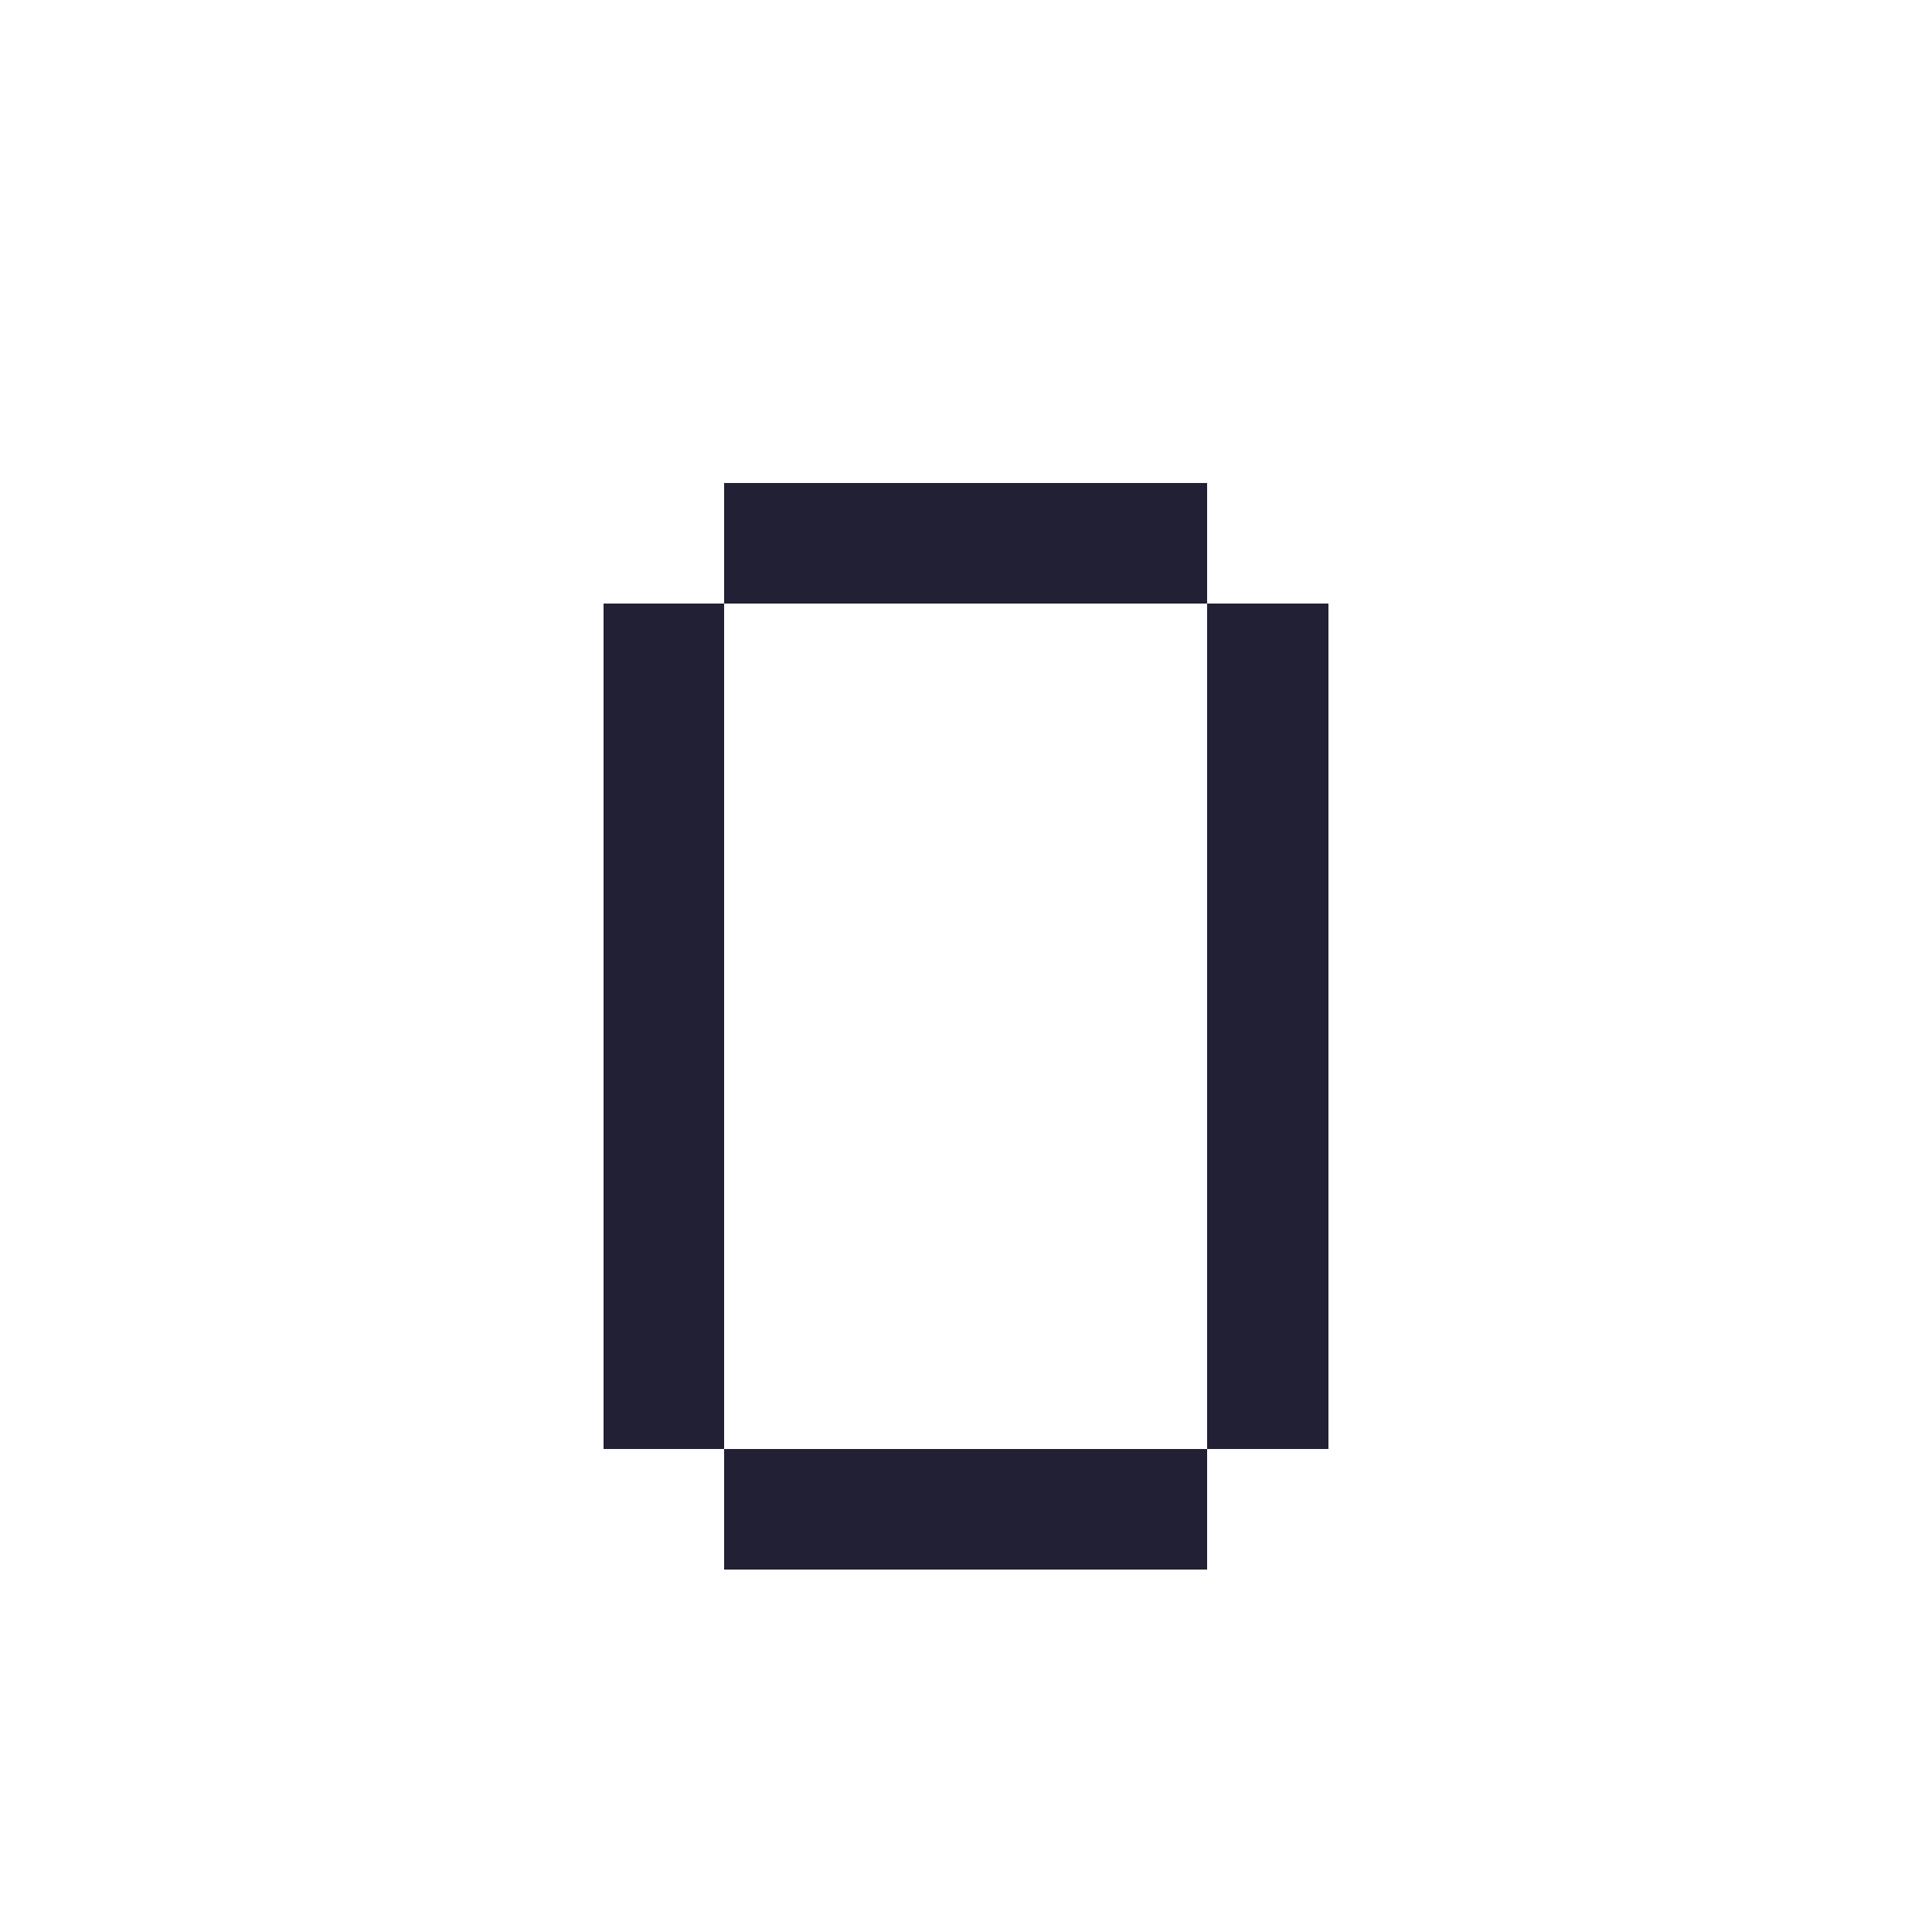 <?xml version="1.0" encoding="UTF-8" ?>
<svg version="1.1" width="16" height="16" xmlns="http://www.w3.org/2000/svg" shape-rendering="crispEdges">
<rect x="6" y="4" width="1" height="1" fill="#222034" />
<rect x="7" y="4" width="1" height="1" fill="#222034" />
<rect x="8" y="4" width="1" height="1" fill="#222034" />
<rect x="9" y="4" width="1" height="1" fill="#222034" />
<rect x="5" y="5" width="1" height="1" fill="#222034" />
<rect x="10" y="5" width="1" height="1" fill="#222034" />
<rect x="5" y="6" width="1" height="1" fill="#222034" />
<rect x="10" y="6" width="1" height="1" fill="#222034" />
<rect x="5" y="7" width="1" height="1" fill="#222034" />
<rect x="10" y="7" width="1" height="1" fill="#222034" />
<rect x="5" y="8" width="1" height="1" fill="#222034" />
<rect x="10" y="8" width="1" height="1" fill="#222034" />
<rect x="5" y="9" width="1" height="1" fill="#222034" />
<rect x="10" y="9" width="1" height="1" fill="#222034" />
<rect x="5" y="10" width="1" height="1" fill="#222034" />
<rect x="10" y="10" width="1" height="1" fill="#222034" />
<rect x="5" y="11" width="1" height="1" fill="#222034" />
<rect x="10" y="11" width="1" height="1" fill="#222034" />
<rect x="6" y="12" width="1" height="1" fill="#222034" />
<rect x="7" y="12" width="1" height="1" fill="#222034" />
<rect x="8" y="12" width="1" height="1" fill="#222034" />
<rect x="9" y="12" width="1" height="1" fill="#222034" />
</svg>